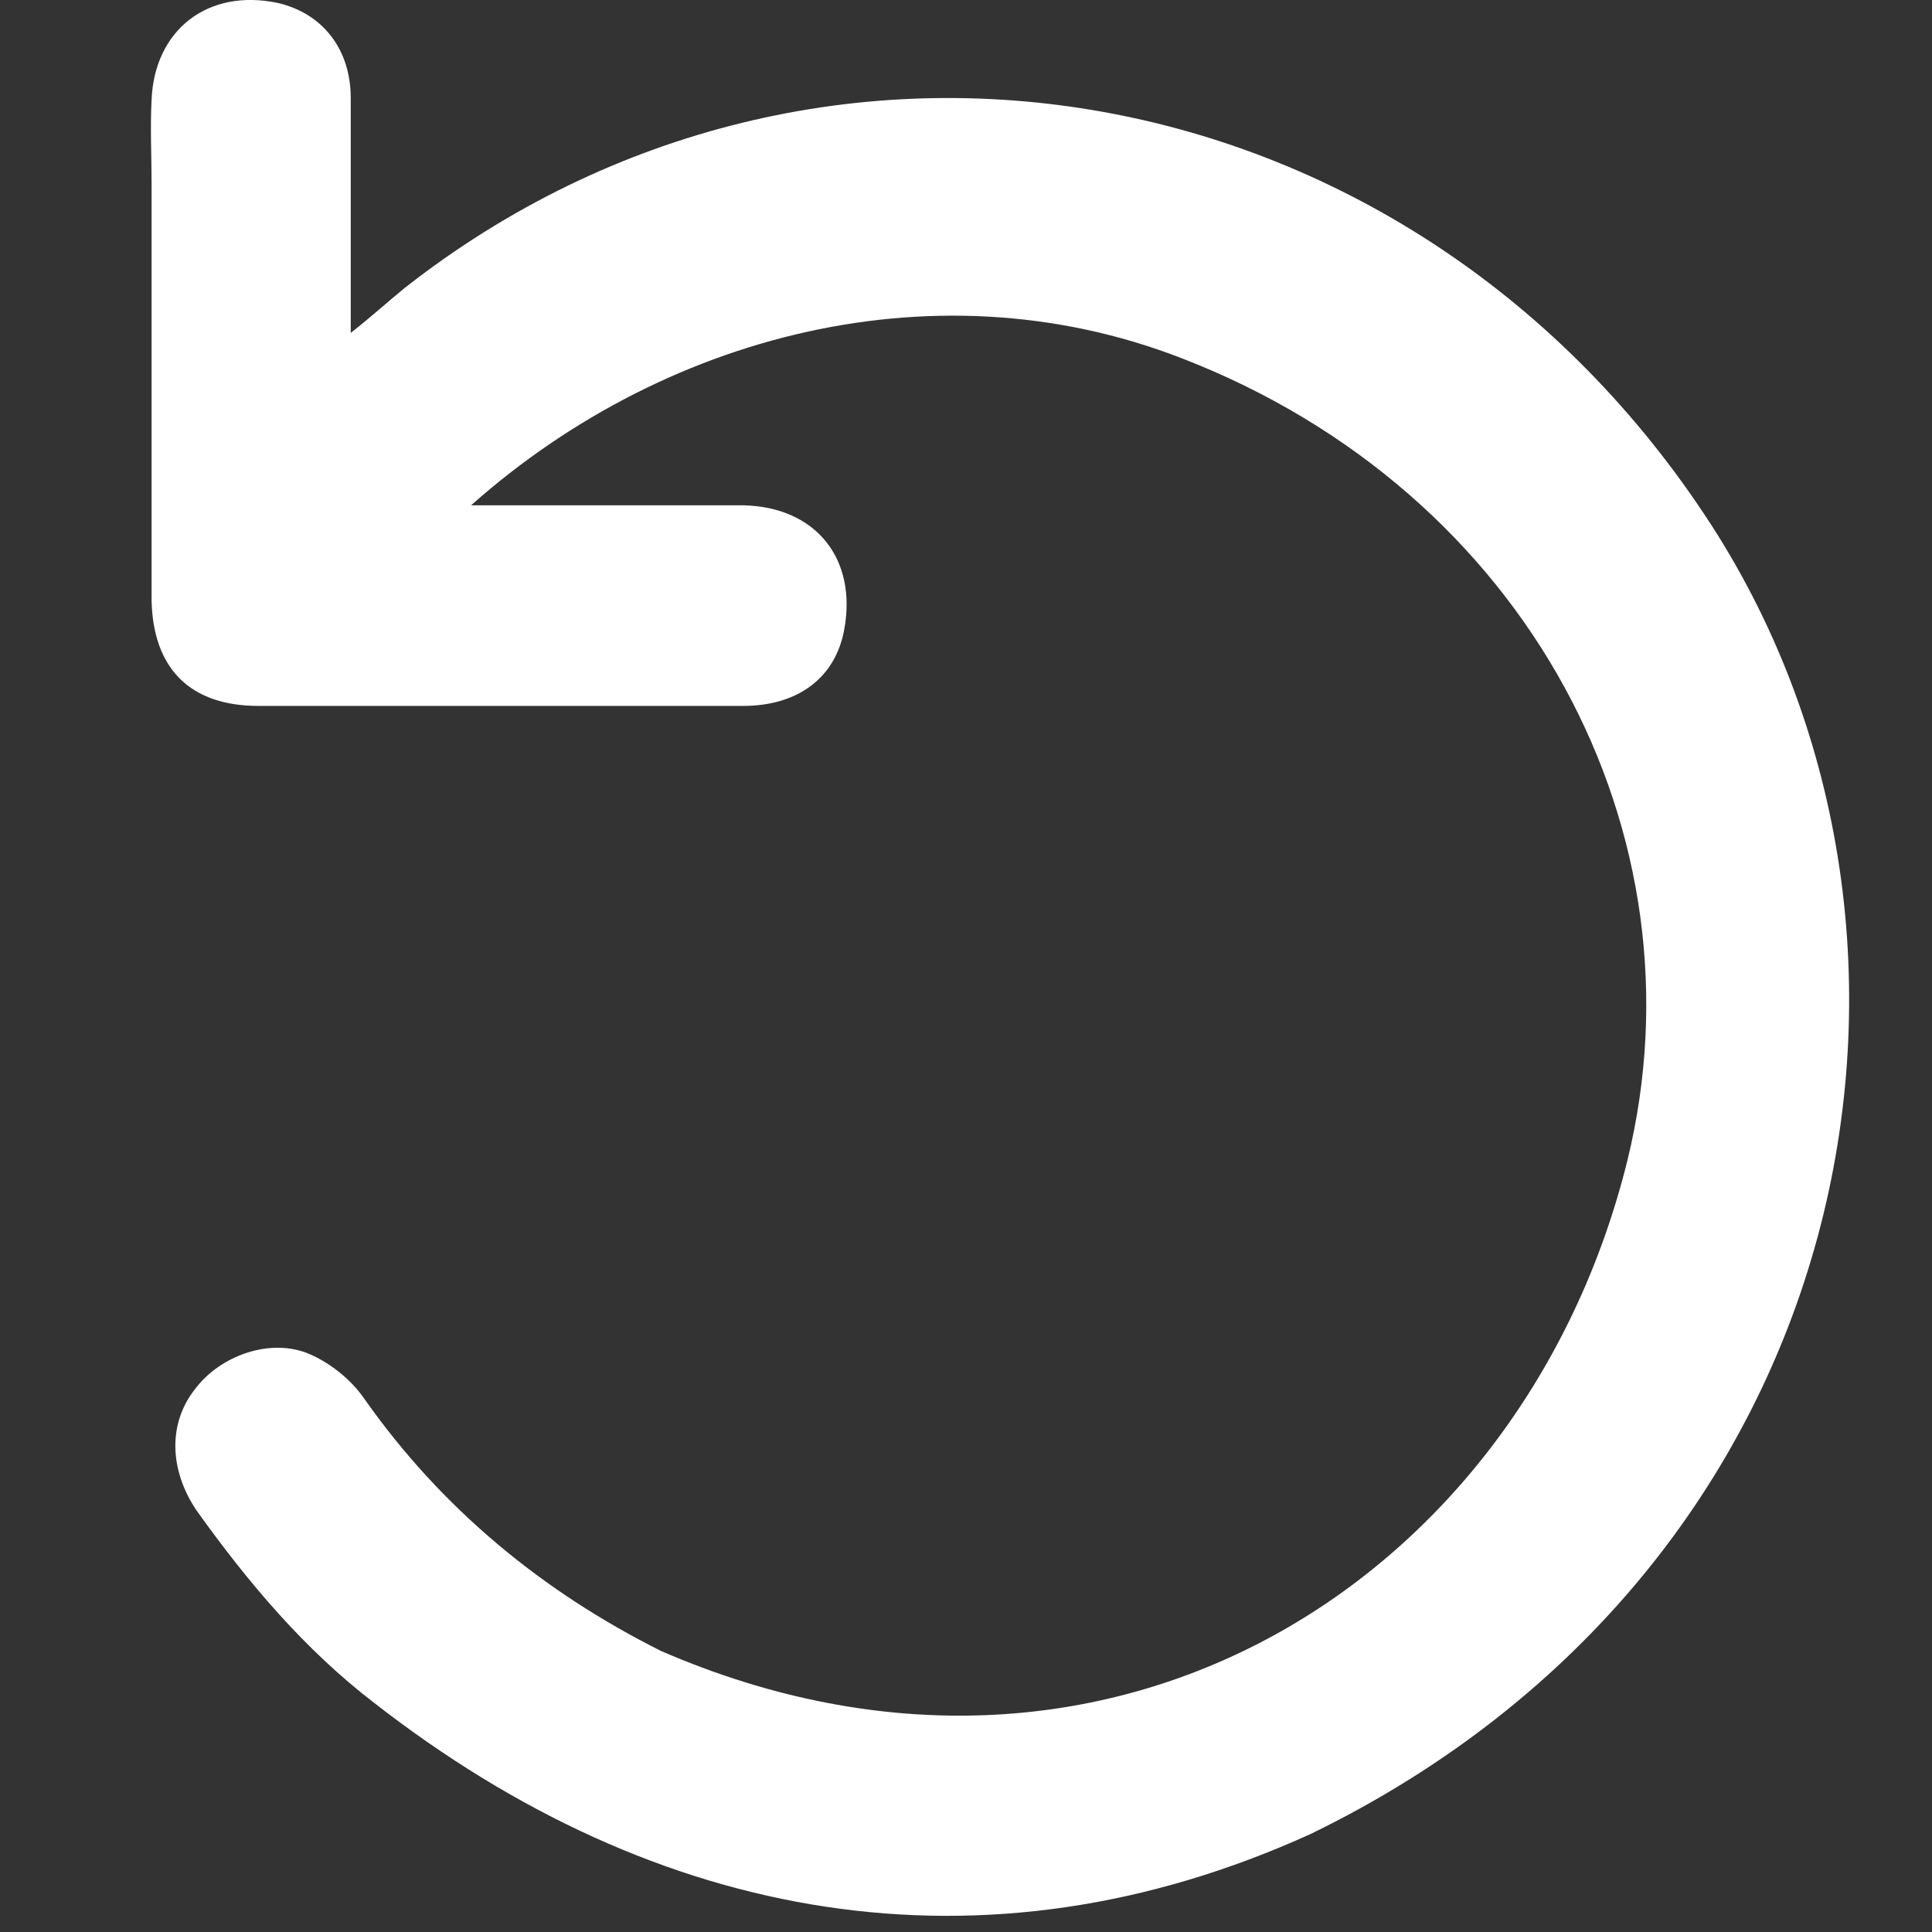 <svg enable-background="new 0 0 130 130" version="1.1" viewBox="0 0 130 130" xmlns="http://www.w3.org/2000/svg"><rect x="0" y="0" width="130" height="130" fill="#333333" stroke="none"/><style type="text/css">.st0{fill-rule:evenodd;clip-rule:evenodd;fill:#FFFFFF;}
	.st1{fill:#FFFFFF;}</style><path class="st1" d="m31 34h2 17c4.9 0.1 7.7 3.6 6.8 8.4-0.6 3.2-3.1 5.1-6.8 5.1h-32-0.6c-4.6 0-7.1-2.5-7.2-7.1v-28c0-1.9-0.1-3.8 0-5.7 0.2-4.7 3.8-7.5 8.5-6.5 3 0.7 4.9 3.1 4.9 6.4v14 1.8c1.4-1.1 2.5-2.1 3.6-3 28-22 68-15 88 16 18 28 10 70-27 88-22 10-44 6-63-8.8-4.7-3.6-8.5-8.1-12-13-1.8-2.7-1.9-5.8-0.1-8.1 1.7-2.3 5.1-3.5 7.7-2.4 1.4 0.6 2.8 1.7 3.7 3 5.2 7.4 12 13 20 17 30 13 58-4.7 65-33 5.4-22-6.7-45-30-54-17-6.6-36-1.3-49 11z"/></svg>
